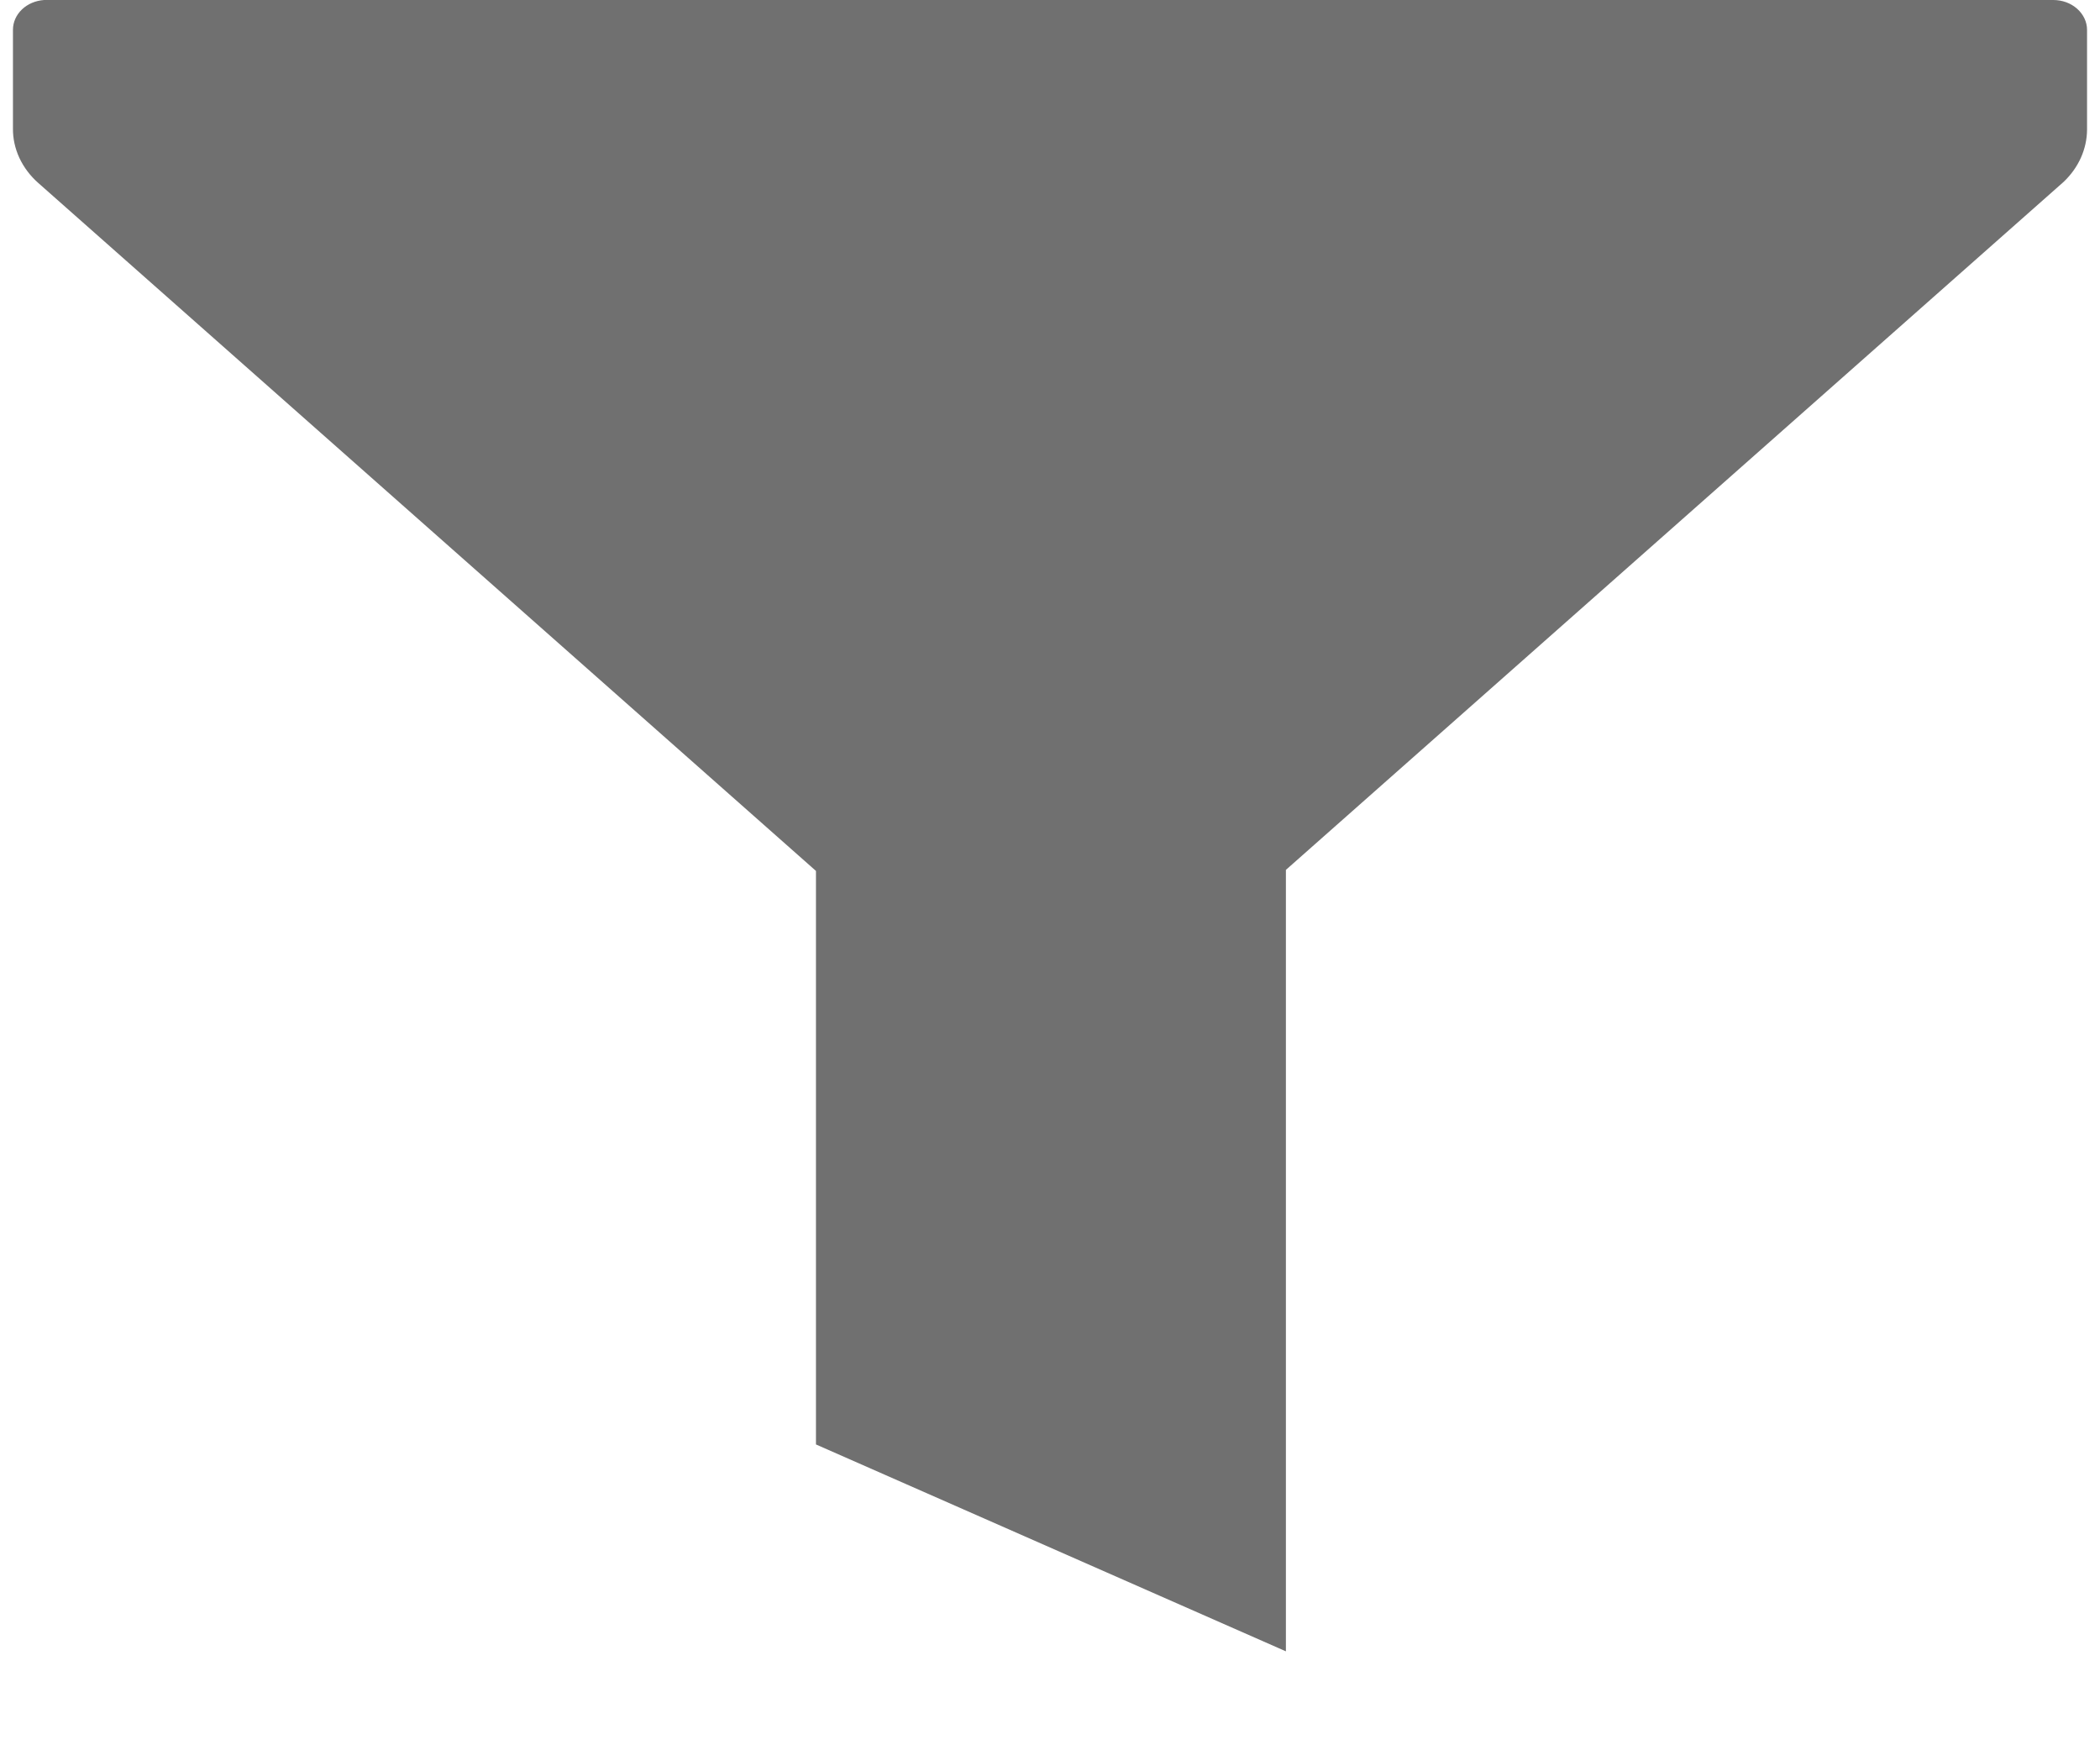 <svg width="18" height="15" viewBox="0 0 18 15" fill="none" xmlns="http://www.w3.org/2000/svg">
<path d="M17.6 0H0.378C0.305 0.005 0.237 0.034 0.188 0.081C0.138 0.129 0.111 0.191 0.111 0.256V1.101C0.11 1.187 0.129 1.273 0.166 1.353C0.204 1.434 0.258 1.506 0.328 1.568L6.994 7.464V12.379L11.022 14.152V7.455L17.689 1.558C17.817 1.436 17.888 1.277 17.889 1.111V0.256C17.889 0.188 17.858 0.123 17.804 0.075C17.75 0.027 17.677 0 17.6 0Z" fill="#707070"/>
</svg>
